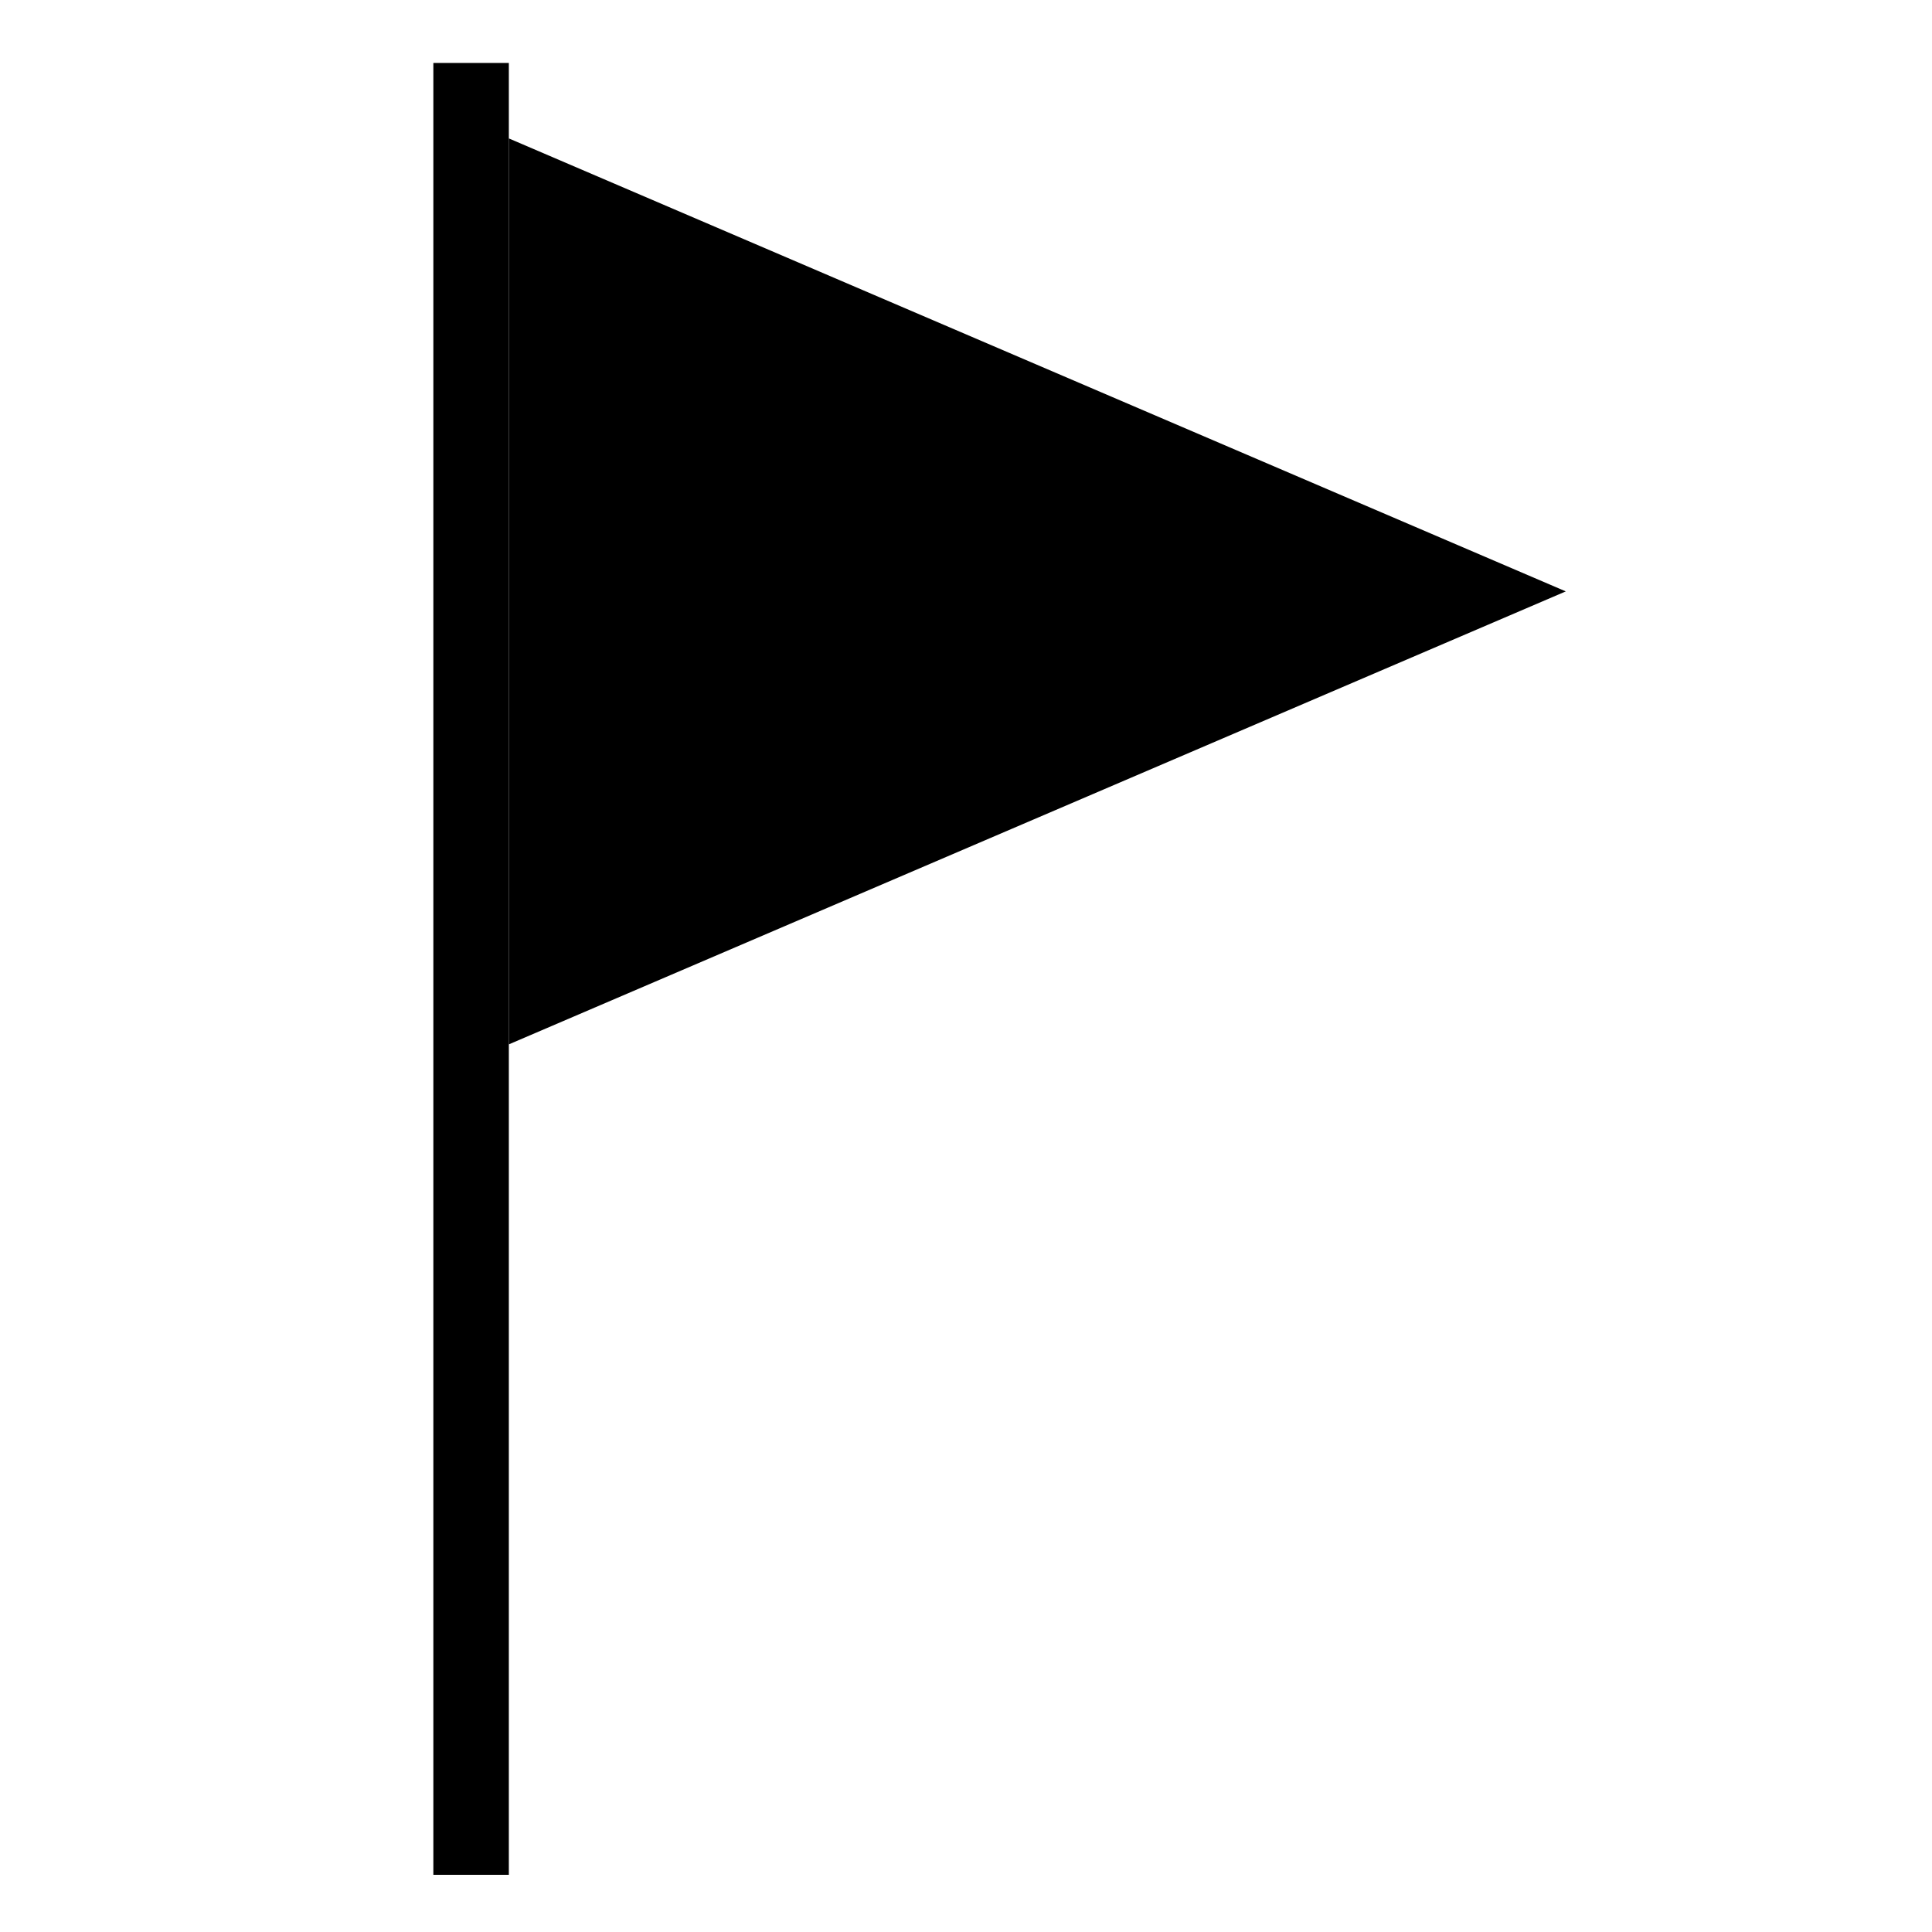 <svg xmlns="http://www.w3.org/2000/svg" xmlns:xlink="http://www.w3.org/1999/xlink" width="500" zoomAndPan="magnify" viewBox="0 0 375 375" height="500" preserveAspectRatio="xMidYMid meet" version="1.0"><defs><clipPath id="b7bb30fafe"><path d="M 84.113 12 L 99 12 L 99 364 L 84.113 364 Z M 84.113 12 " clip-rule="nonzero"/></clipPath></defs><g clip-path="url(#b7bb30fafe)"><path fill="#000000" d="M 84.113 12.215 L 98.766 12.215 L 98.766 363.902 L 84.113 363.902 Z M 84.113 12.215 " fill-opacity="1" fill-rule="evenodd"/></g><path fill="#000000" d="M 98.766 26.867 L 98.766 202.711 L 303.918 114.789 Z M 98.766 26.867 " fill-opacity="1" fill-rule="evenodd"/></svg>